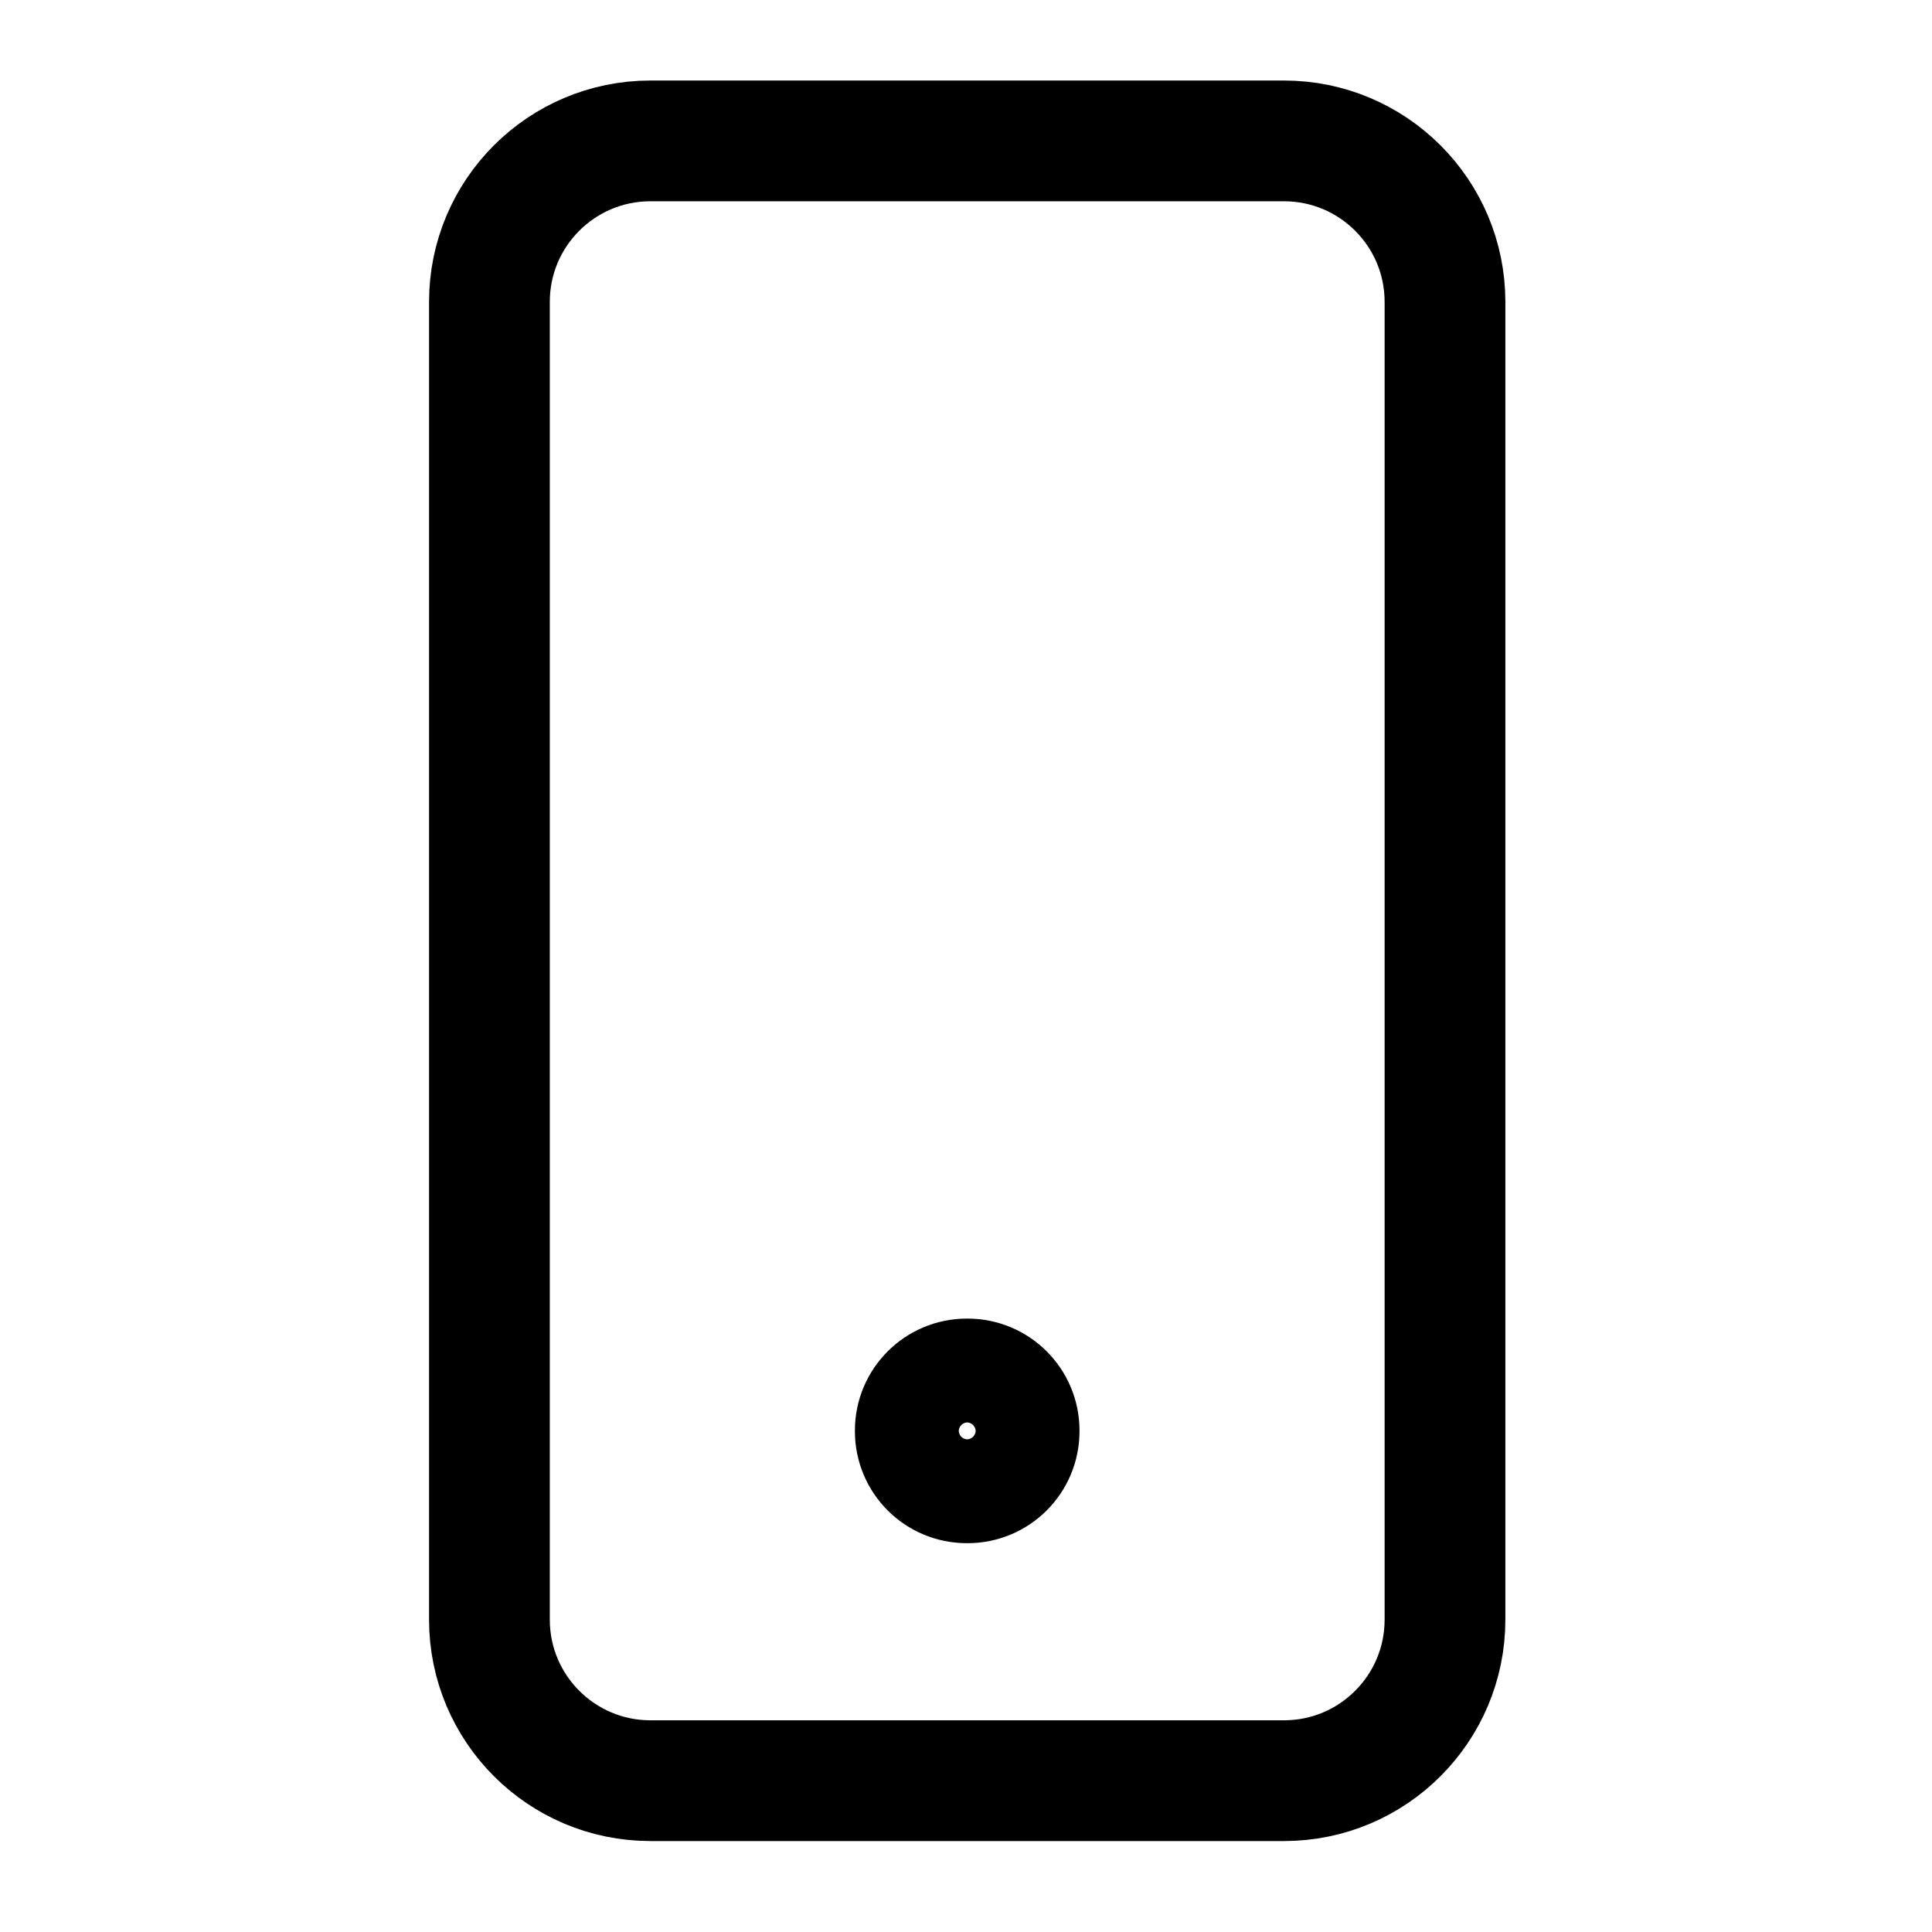 <svg width="40" height="40" viewBox="0 0 40 40" fill="none" xmlns="http://www.w3.org/2000/svg">
<path d="M26.583 2.917H13.467C11.626 2.917 10.133 4.409 10.133 6.25V33.533C10.133 35.374 11.626 36.867 13.467 36.867H26.583C28.424 36.867 29.917 35.374 29.917 33.533V6.25C29.917 4.409 28.424 2.917 26.583 2.917Z" stroke="currentColor" stroke-width="2.5" stroke-linecap="round" stroke-linejoin="round"/>
<path d="M20.033 28.55H20.017C19.427 28.55 18.95 29.028 18.95 29.617V29.633C18.95 30.223 19.427 30.7 20.017 30.7H20.033C20.622 30.7 21.1 30.223 21.1 29.633V29.617C21.1 29.028 20.622 28.55 20.033 28.55Z" stroke="currentColor" stroke-width="2.5" stroke-linecap="round" stroke-linejoin="round"/>
</svg>
